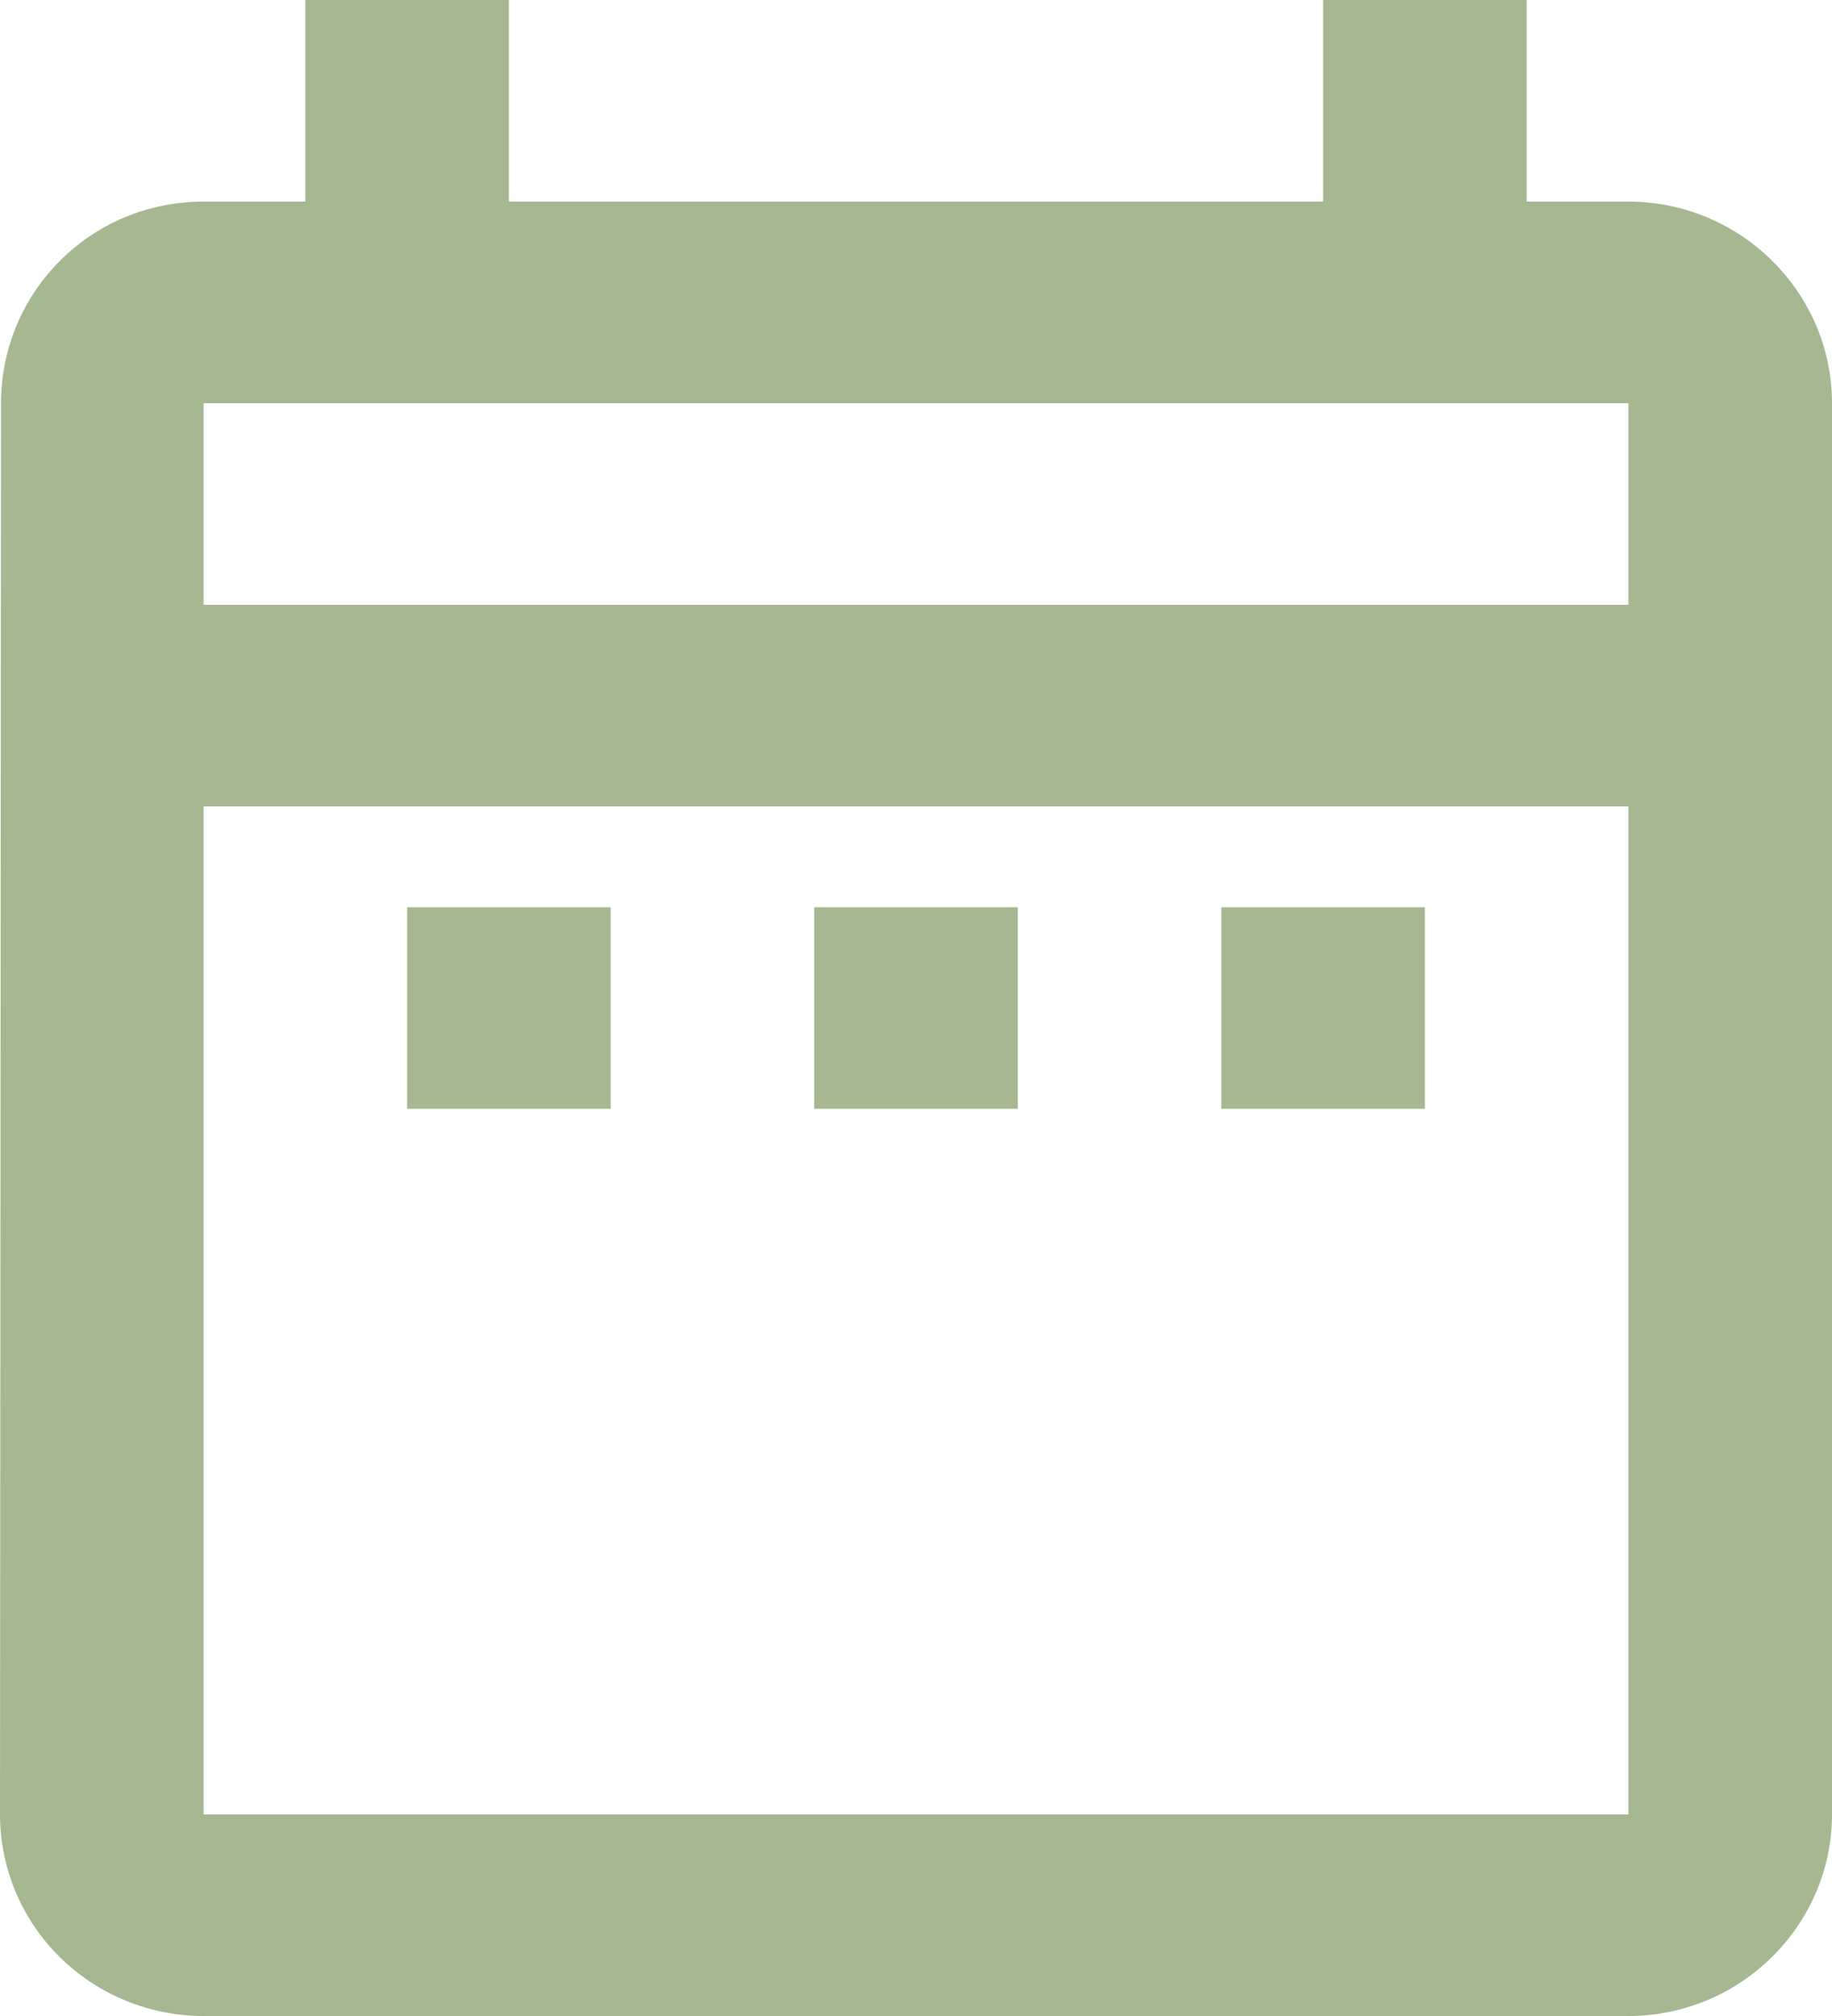 <svg width="50" height="55" viewBox="0 0 50 55" fill="none" xmlns="http://www.w3.org/2000/svg">
<path id="Vector" d="M11.111 24.75H16.667V30.25H11.111V24.75ZM50 11V49.5C50 52.525 47.5 55 44.444 55H5.556C4.082 55 2.669 54.42 1.627 53.389C0.585 52.358 0 50.959 0 49.5L0.028 11C0.028 7.975 2.472 5.5 5.556 5.5H8.333V0H13.889V5.5H36.111V0H41.667V5.5H44.444C47.5 5.5 50 7.975 50 11ZM5.556 16.5H44.444V11H5.556V16.5ZM44.444 49.5V22H5.556V49.5H44.444ZM33.333 30.25H38.889V24.75H33.333V30.25ZM22.222 30.25H27.778V24.75H22.222V30.25Z" fill="#A6B891"/>
</svg>
